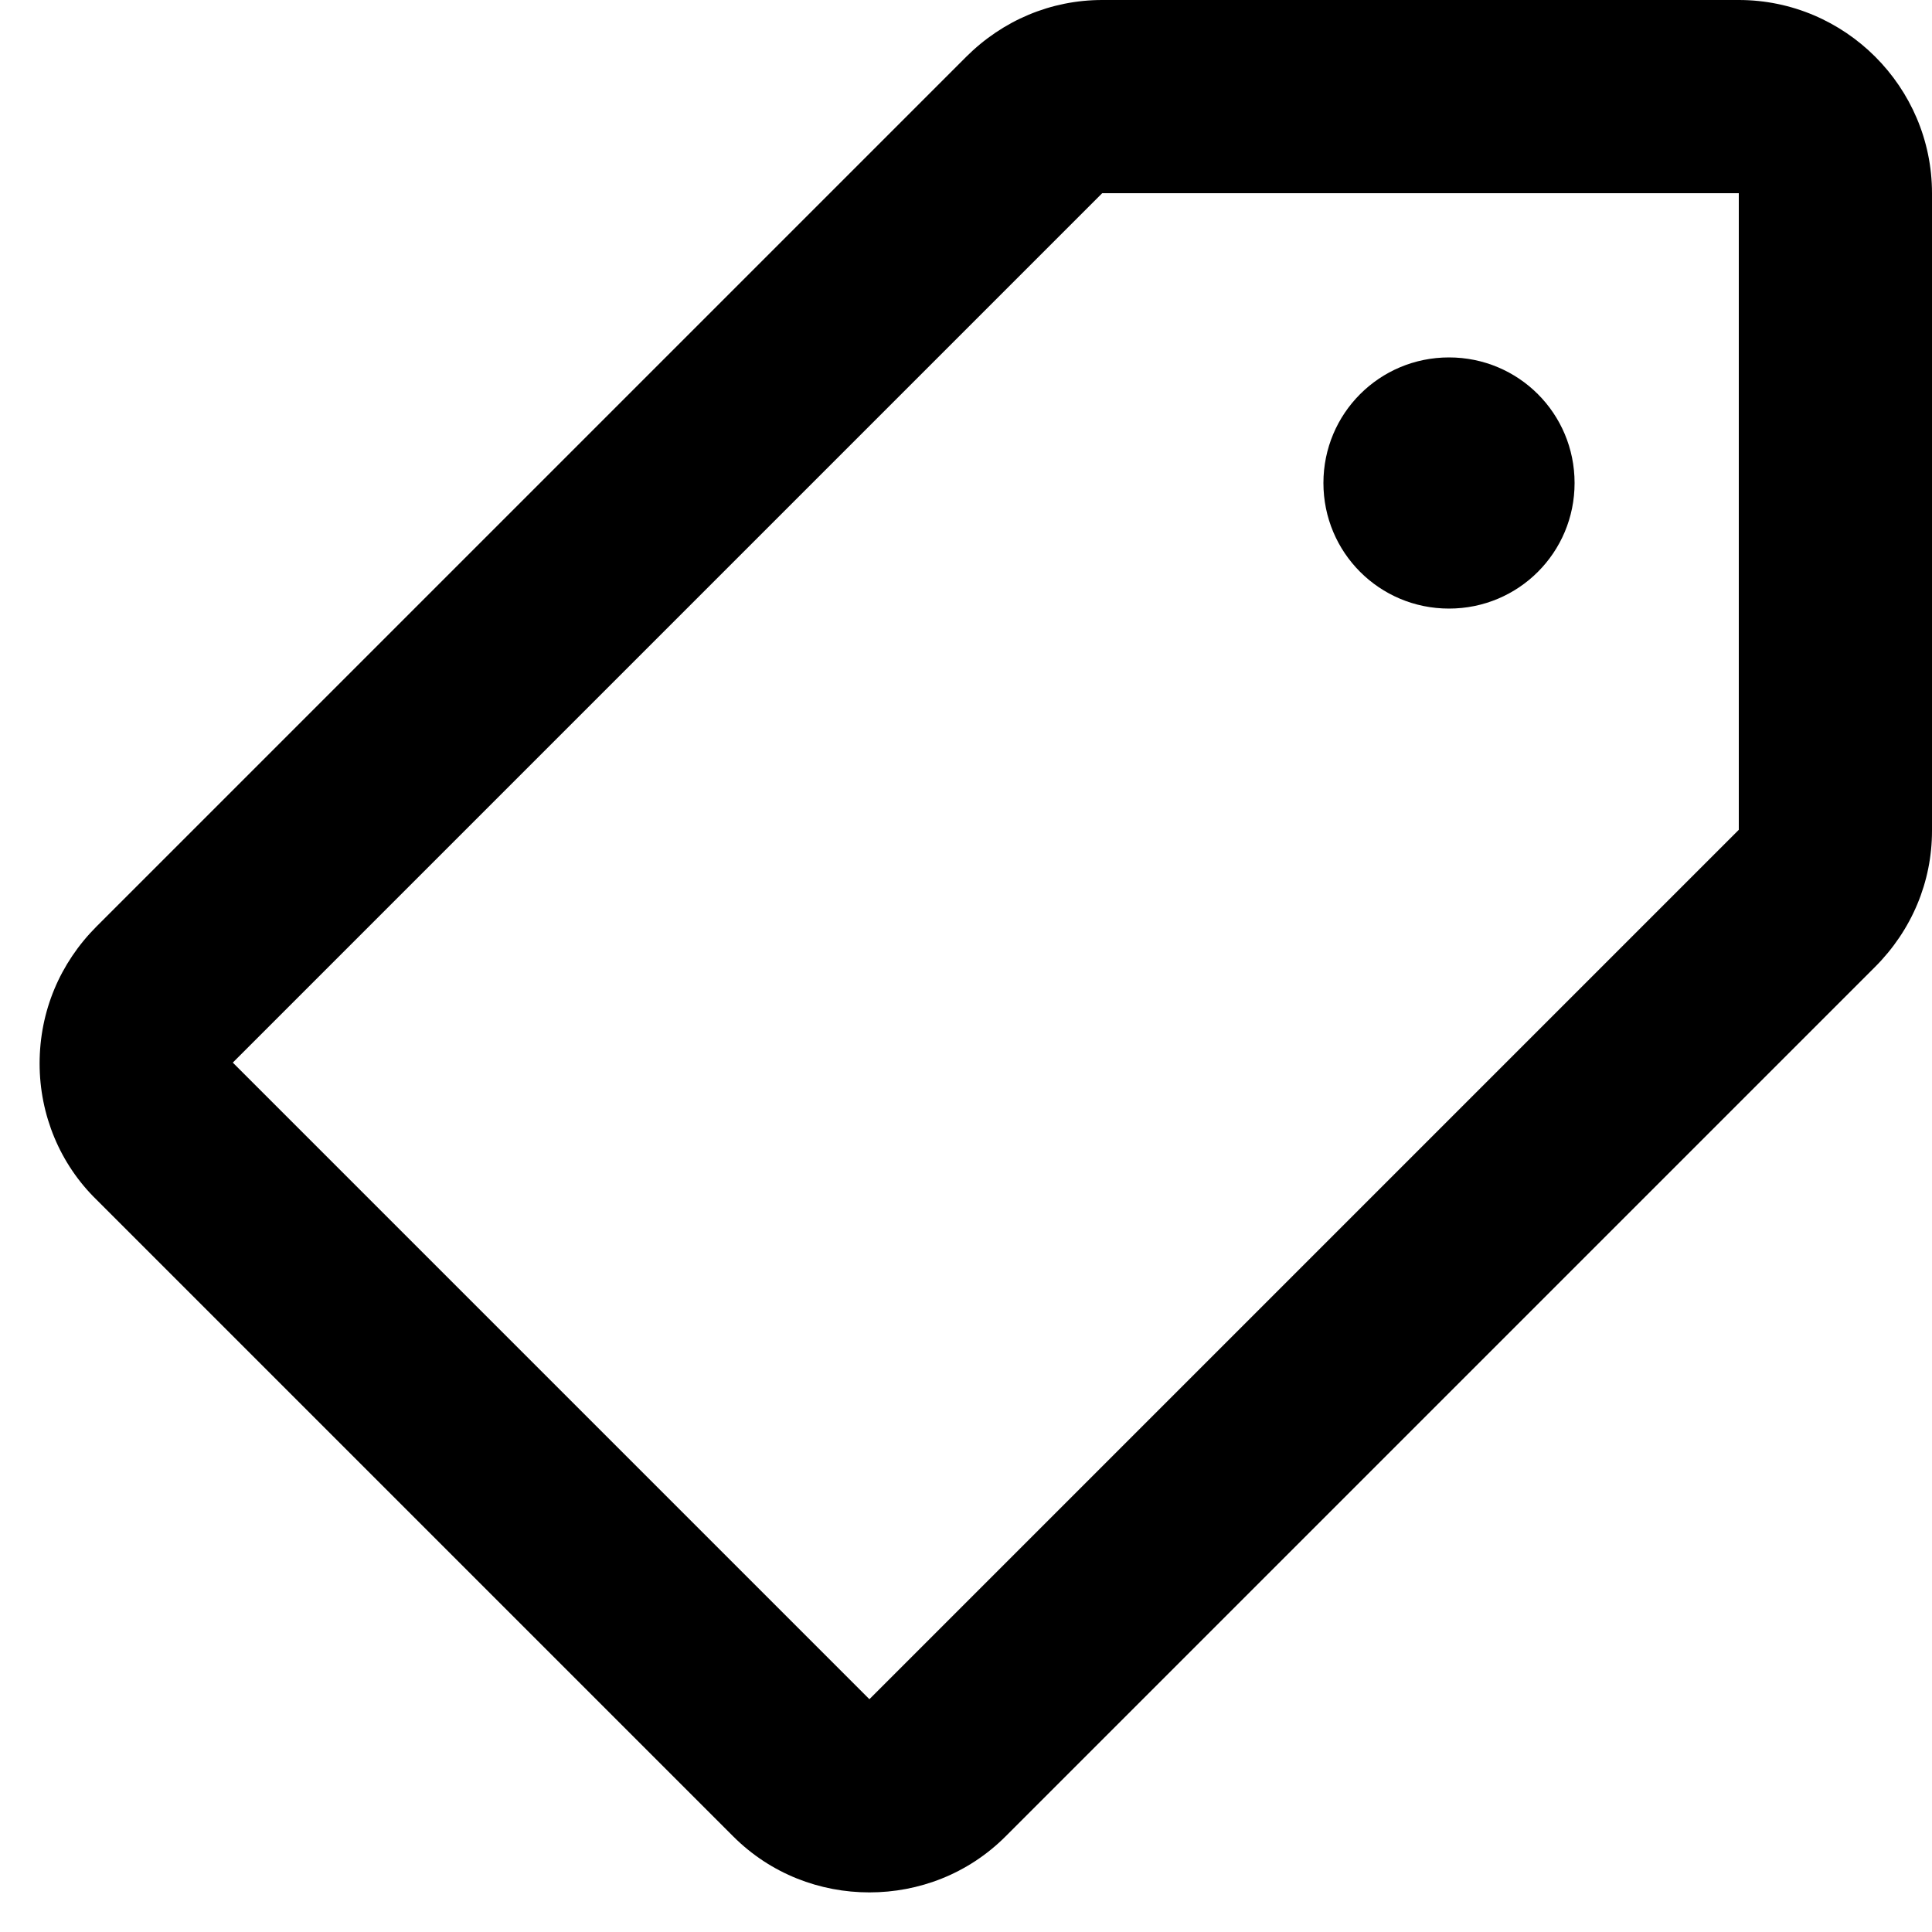 <svg viewBox="0 0 20 20" xmlns="http://www.w3.org/2000/svg"><path d="m18 0h-6.59c-.53 0-1.03.21-1.41.59l-9 9c-.38.38-.59.88-.59 1.42 0 .53.21 1.04.59 1.41l6.59 6.59c.39.39.9.58 1.41.58s1.02-.19 1.41-.58l9-9c.38-.38.59-.88.59-1.41v-6.6c0-1.1-.9-2-2-2zm0 8.59-9 9-6.59-6.59 9-9h6.59zm-4.3-3.59c0-.72.58-1.3 1.3-1.3s1.3.58 1.3 1.3-.58 1.3-1.3 1.3-1.3-.58-1.3-1.3z" fill="currentColor"/></svg>